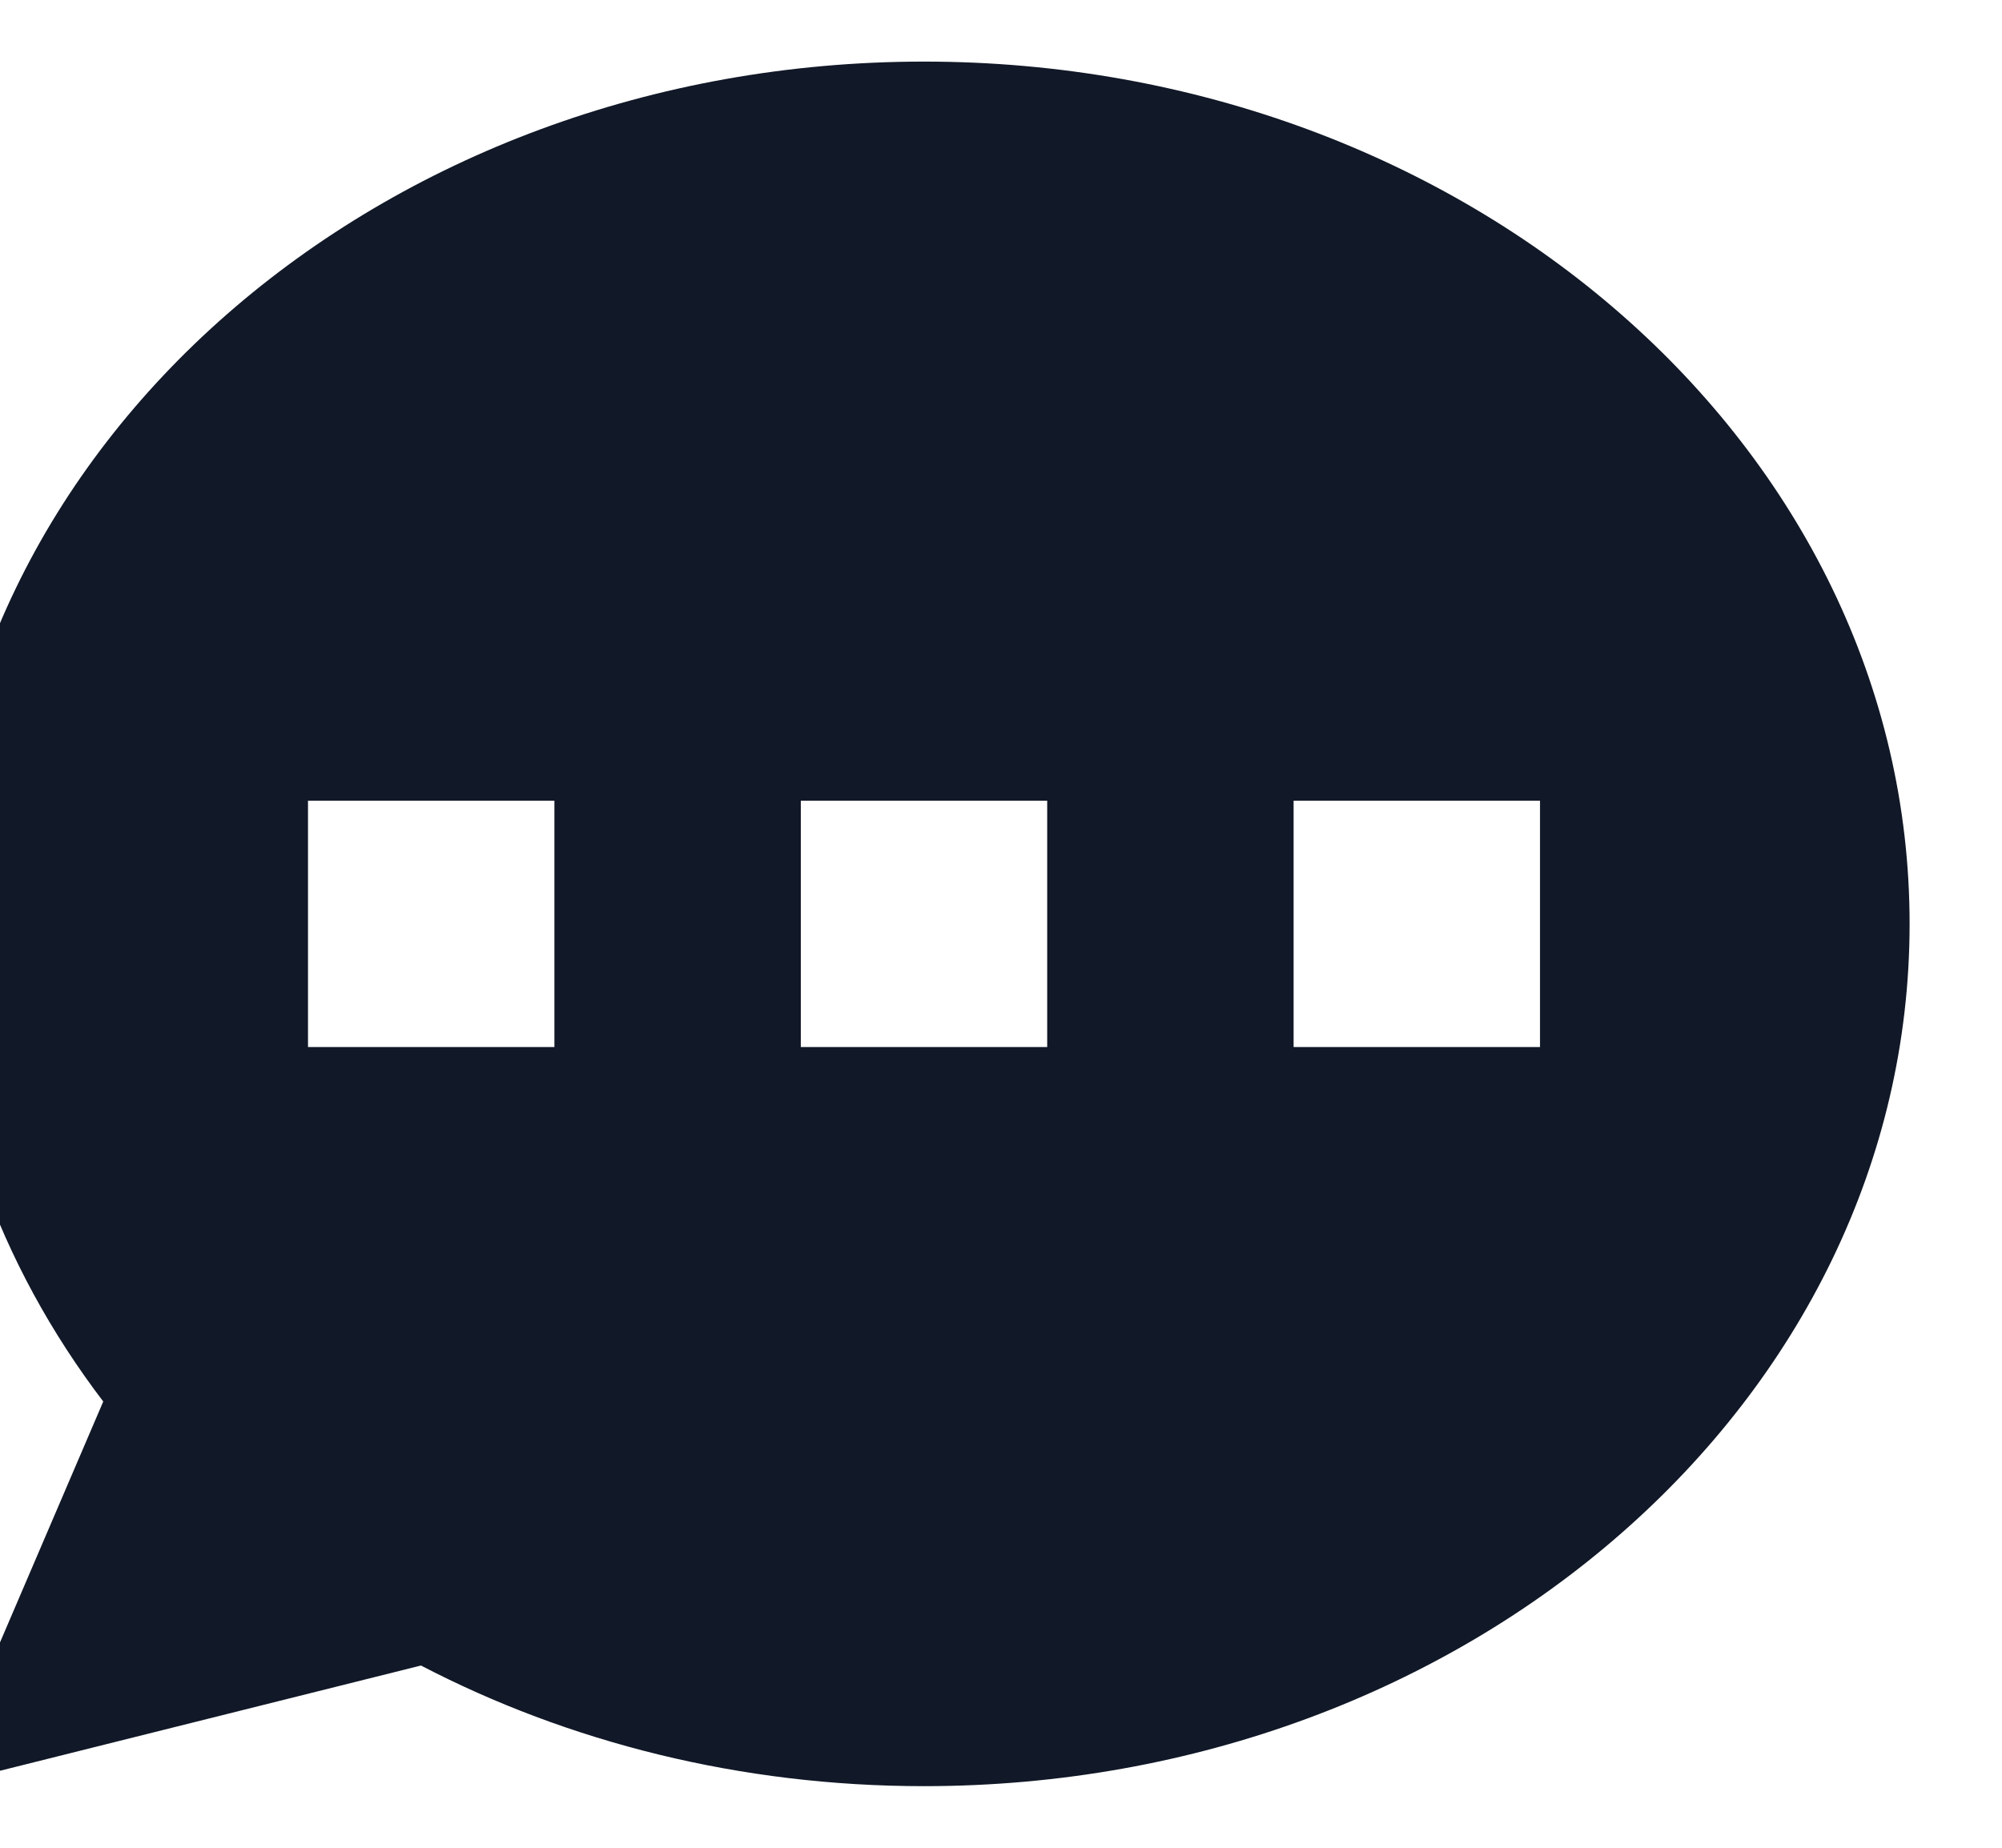 <svg width="26" height="24" viewBox="0 0 26 24" fill="none" xmlns="http://www.w3.org/2000/svg" xmlns:xlink="http://www.w3.org/1999/xlink">
<path d="M24.8,12C24.8,18.186 19.069,23.2 12,23.2C9.613,23.2 7.379,22.628 5.467,21.633L-0.8,23.2L1.341,18.204C-0.012,16.428 -0.8,14.294 -0.8,12C-0.8,5.814 4.931,0.8 12,0.8C19.069,0.8 24.8,5.814 24.8,12ZM7.2,10.4L4,10.4L4,13.6L7.2,13.6L7.2,10.4ZM20,10.4L16.8,10.4L16.8,13.6L20,13.6L20,10.4ZM10.4,10.4L13.6,10.4L13.6,13.6L10.4,13.6L10.4,10.4Z" clip-rule="evenodd" fill-rule="evenodd" fill="#111827"/>
</svg>
